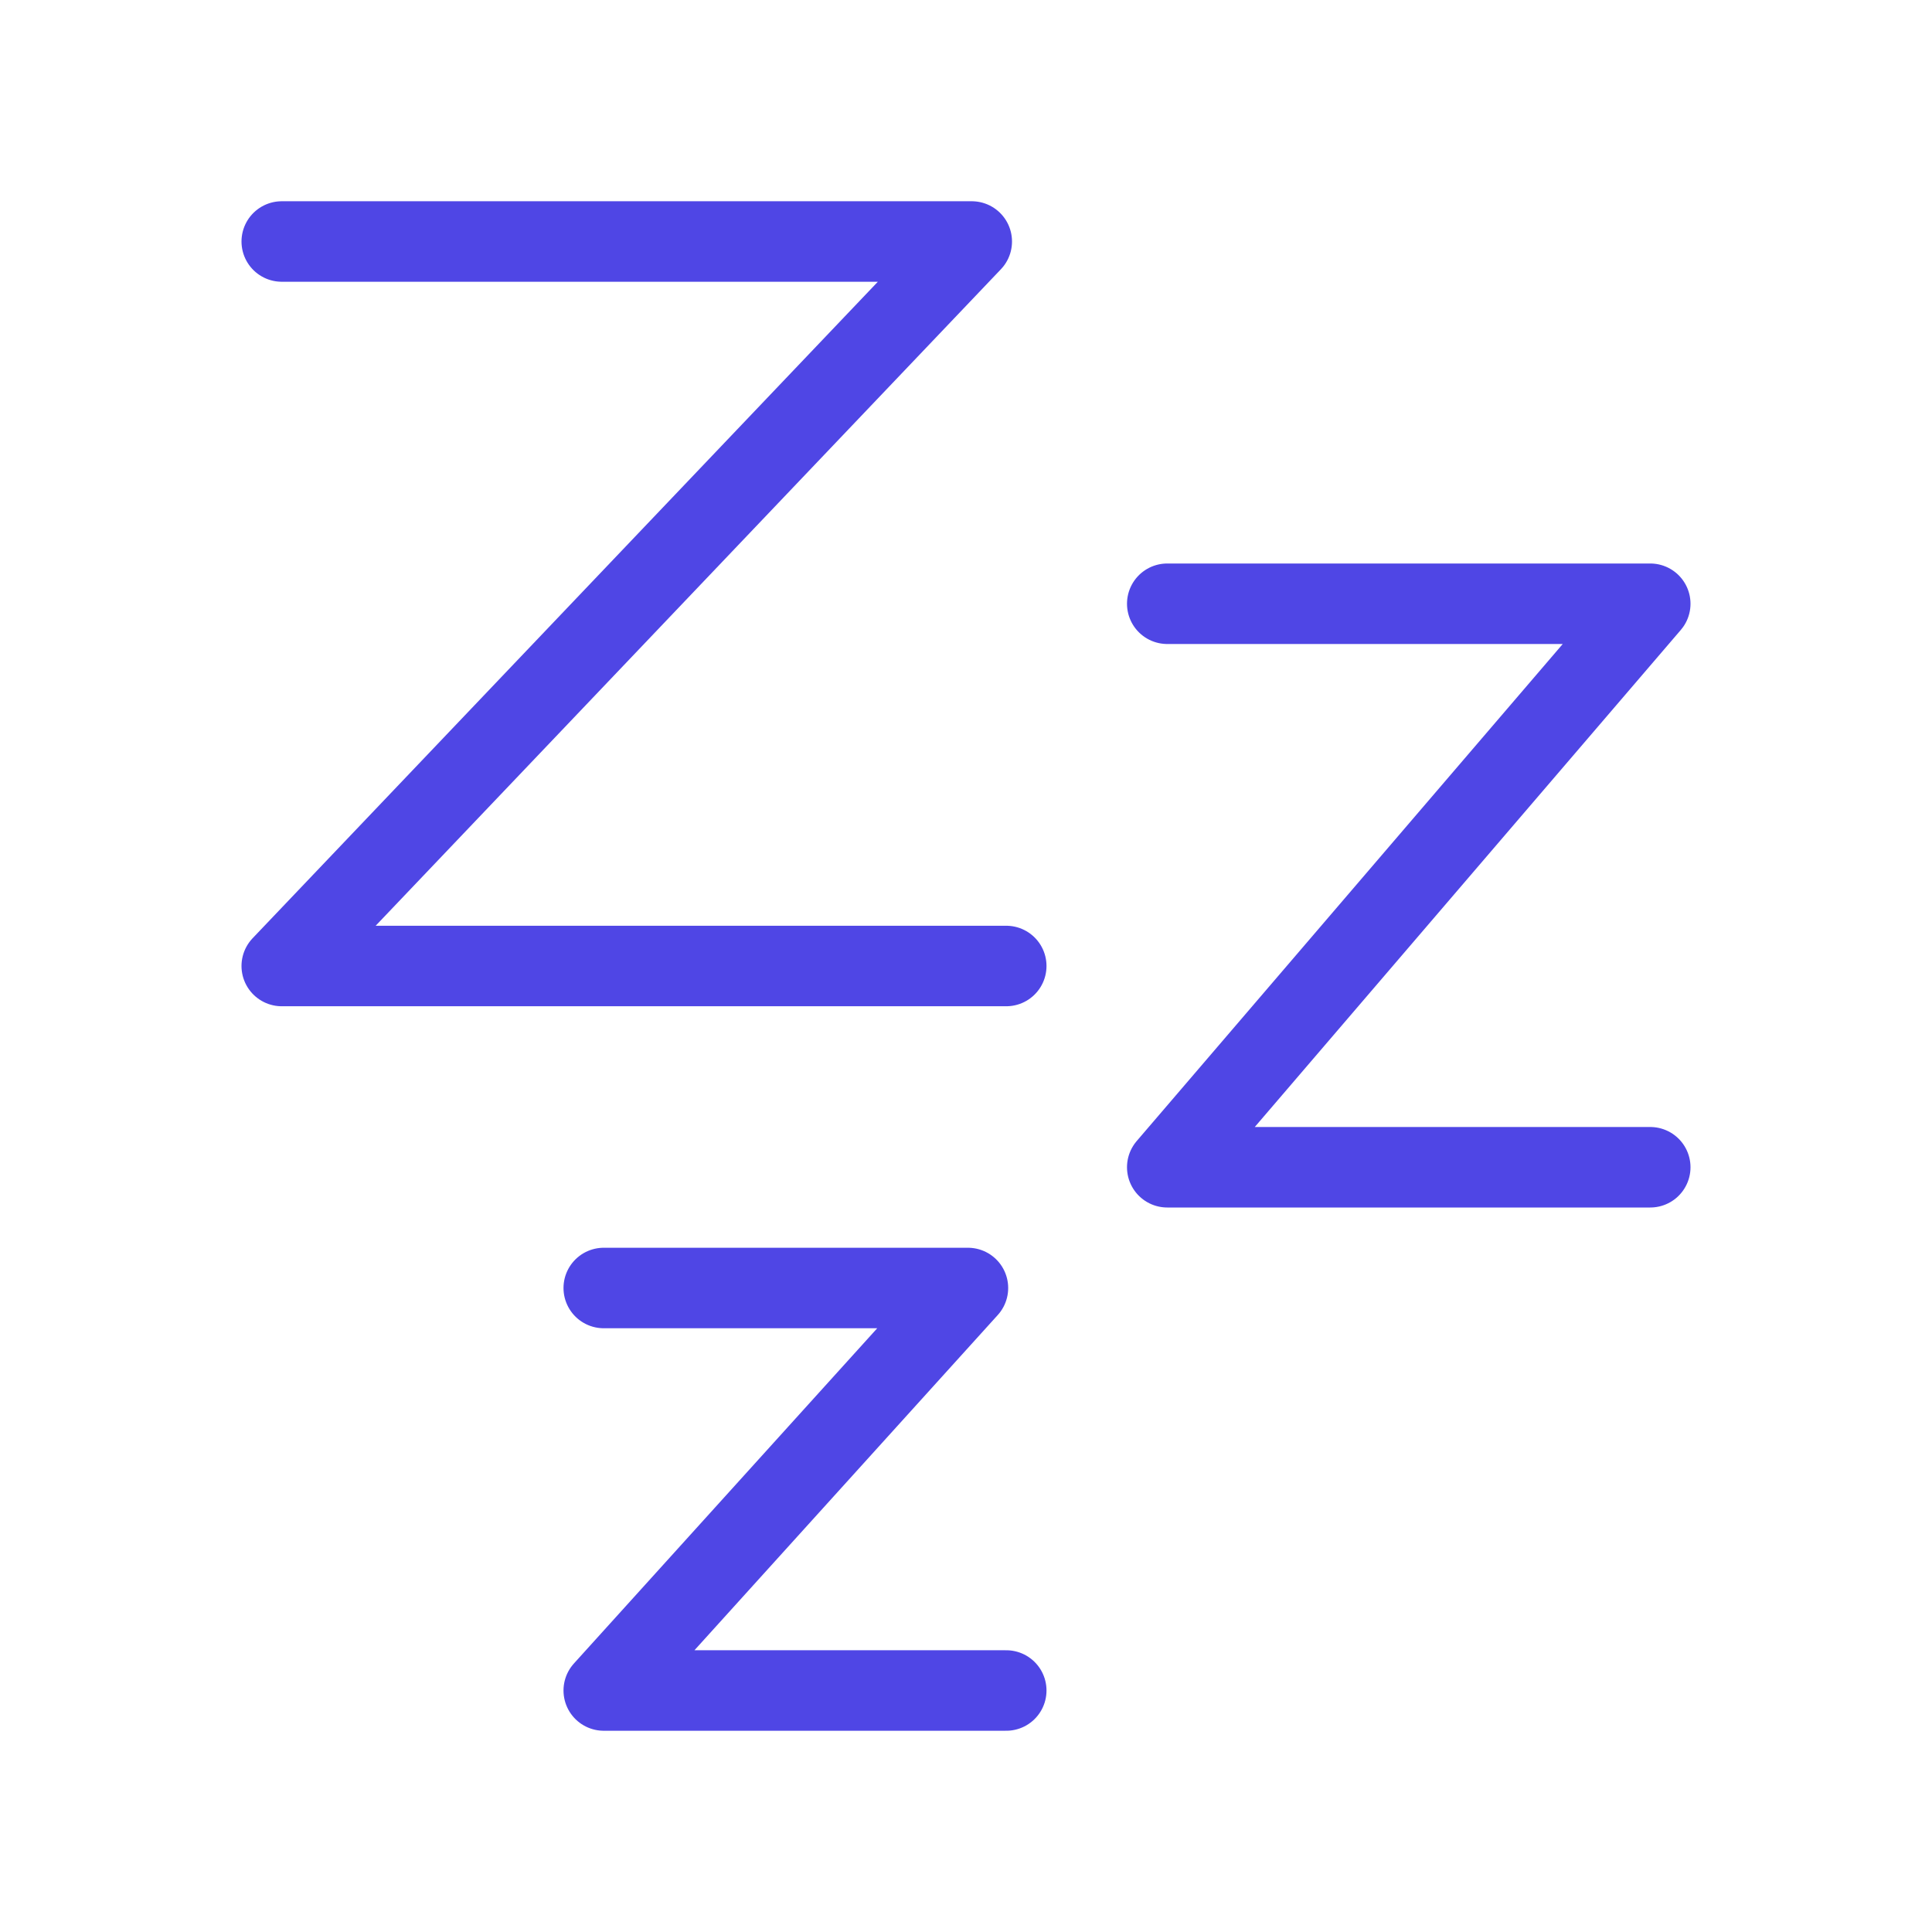 <?xml version="1.0" encoding="UTF-8"?><svg width="38" height="38" viewBox="0 0 48 48" fill="none" xmlns="http://www.w3.org/2000/svg"><path d="M7 6H24.143L7 24H25" stroke="#4f46e5" stroke-width="2" stroke-linecap="round" stroke-linejoin="round"/><path d="M29 15H41L29 29H41" stroke="#4f46e5" stroke-width="2" stroke-linecap="round" stroke-linejoin="round"/><path d="M15 32H24.048L15 42H25" stroke="#4f46e5" stroke-width="2" stroke-linecap="round" stroke-linejoin="round"/></svg>